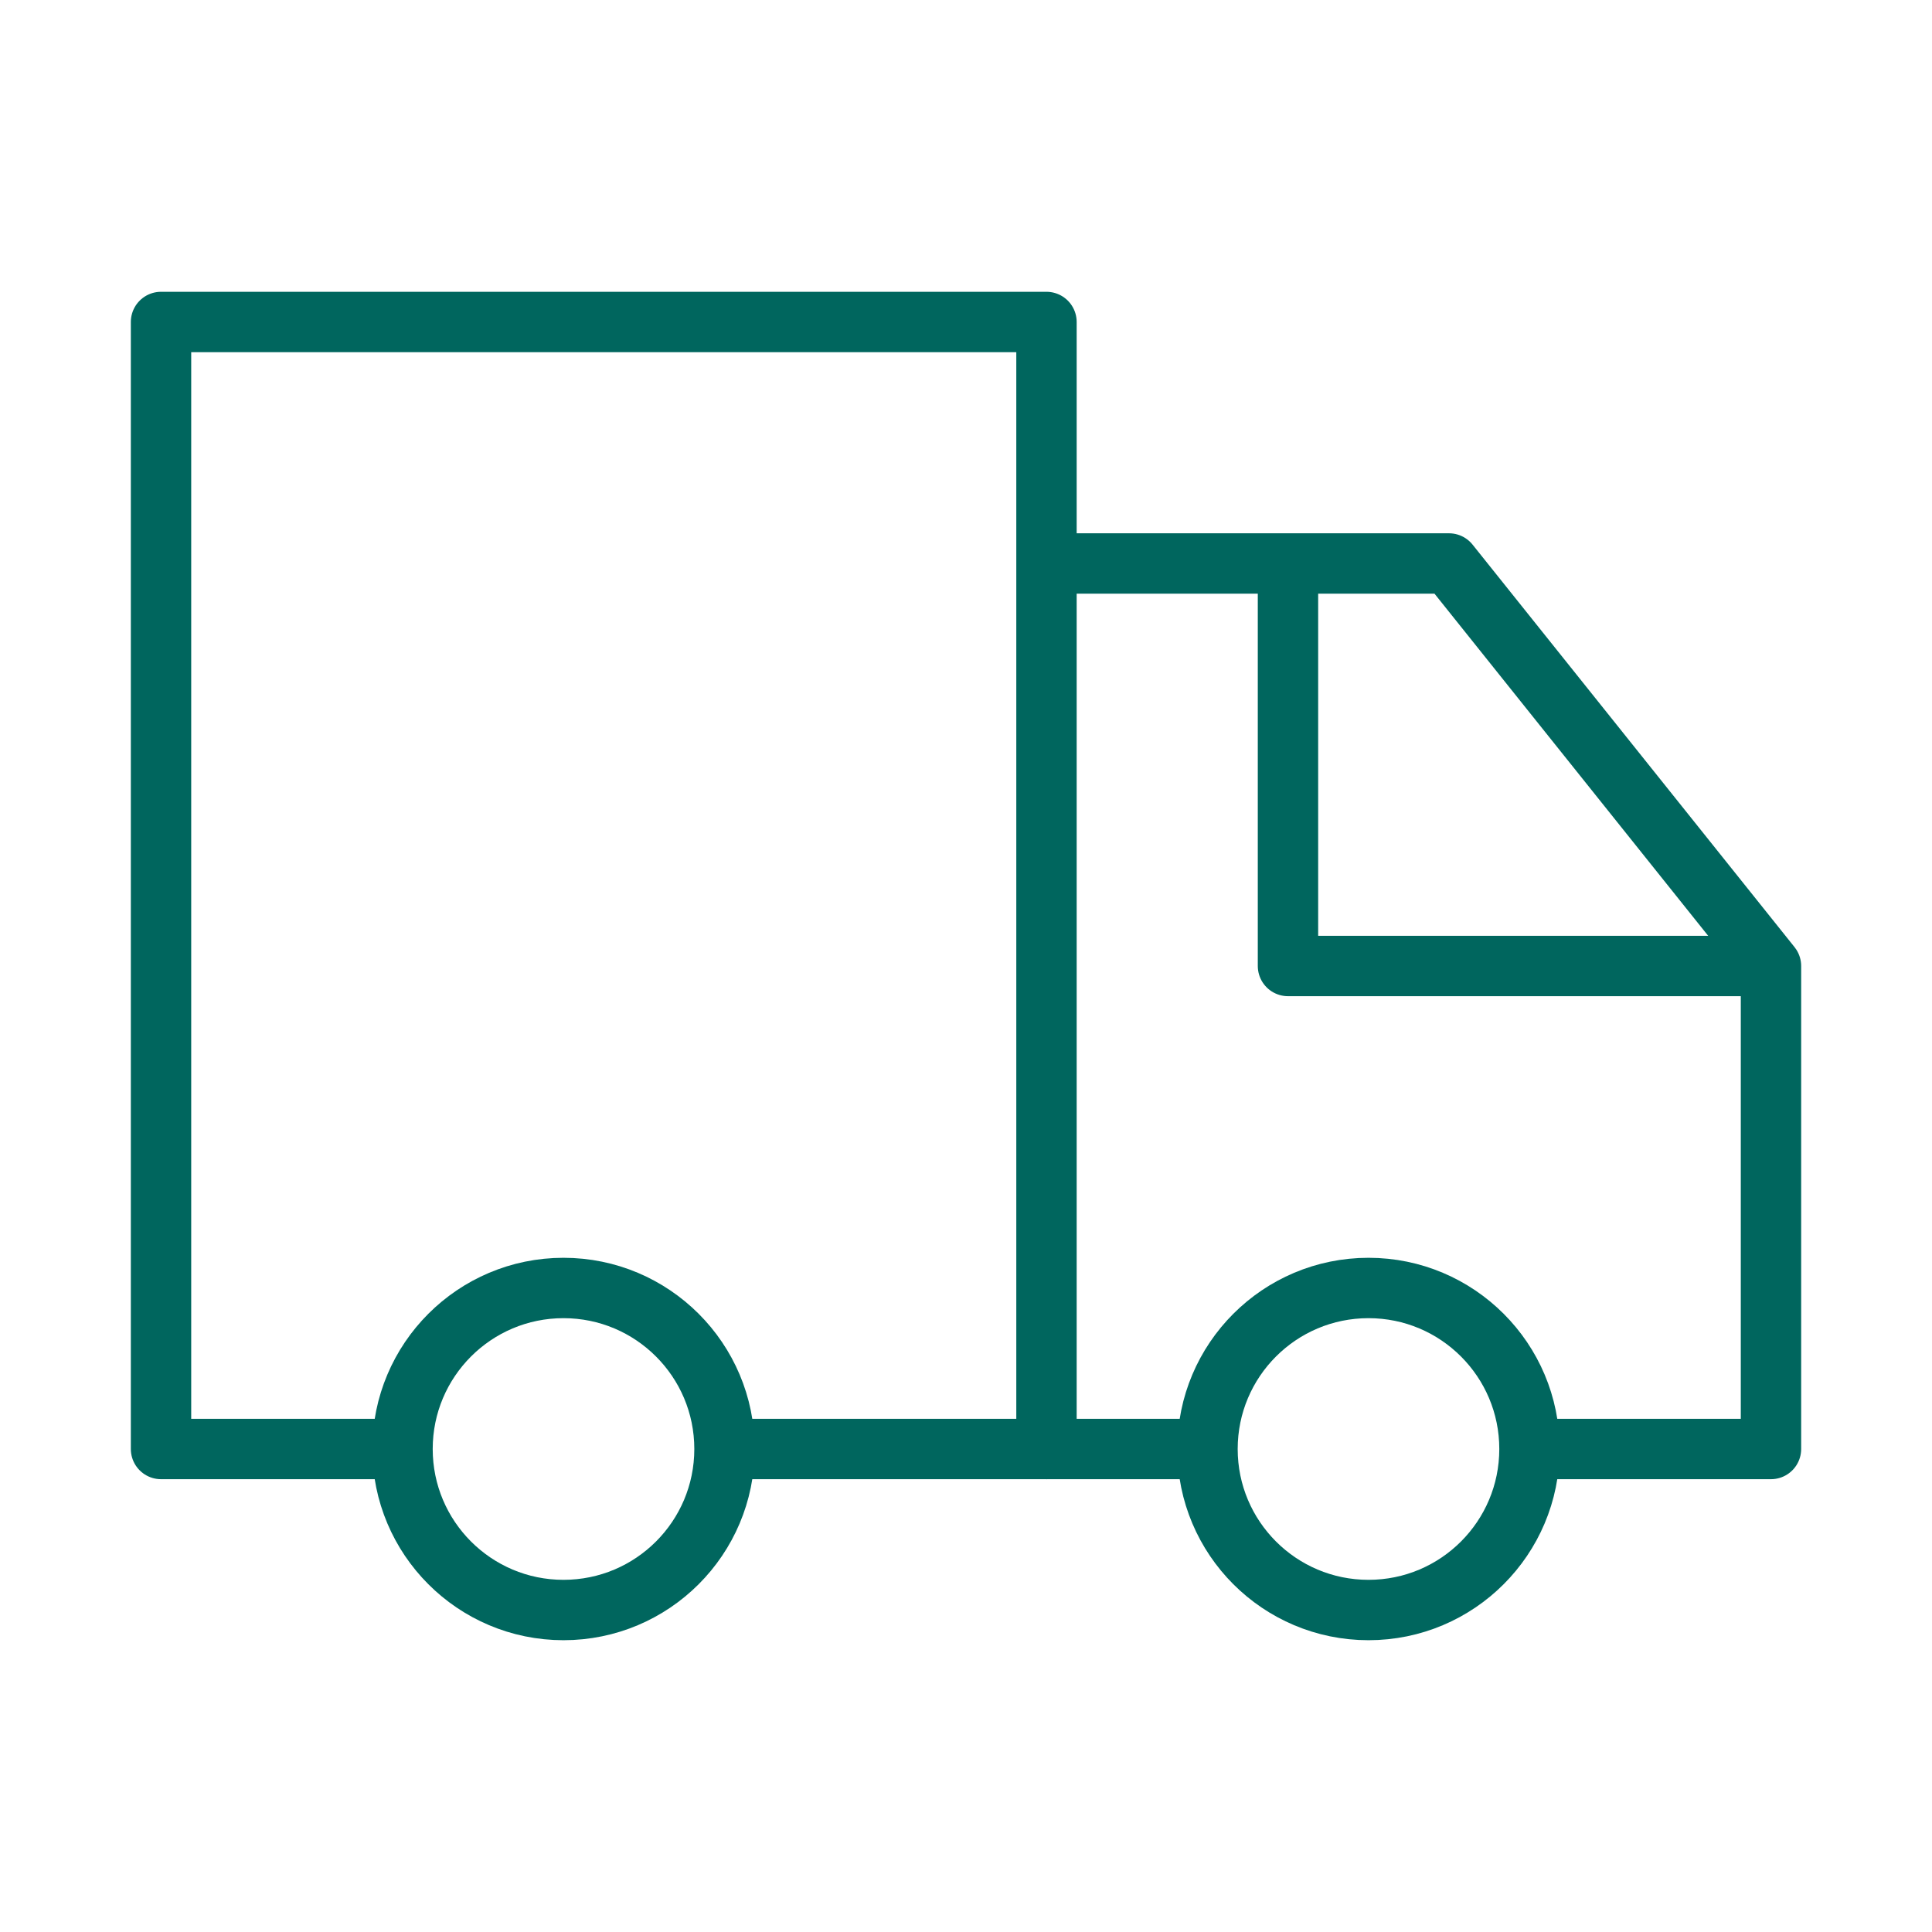 <svg width="32" height="32" viewBox="0 0 32 32" fill="none" xmlns="http://www.w3.org/2000/svg">
<path d="M22.667 26.667C24.139 26.667 25.333 25.473 25.333 24C25.333 22.527 24.139 21.333 22.667 21.333C21.194 21.333 20 22.527 20 24C20 25.473 21.194 26.667 22.667 26.667Z" stroke="#00665E" stroke-linejoin="round"/>
<path d="M12 24C12 25.473 10.806 26.667 9.333 26.667C7.861 26.667 6.667 25.473 6.667 24C6.667 22.527 7.861 21.333 9.333 21.333C10.806 21.333 12 22.527 12 24Z" stroke="#00665E" stroke-linejoin="round"/>
<path d="M17.333 24H20M17.333 9.333H24L29.333 16V24H25.333" stroke="#00665E" stroke-linejoin="round"/>
<path d="M21.333 9.333V16H29.333" stroke="#00665E" stroke-linejoin="round"/>
<path d="M11.594 24H17.333V5.333H2.667V24H6.667" stroke="#00665E" stroke-linejoin="round"/>
</svg>
